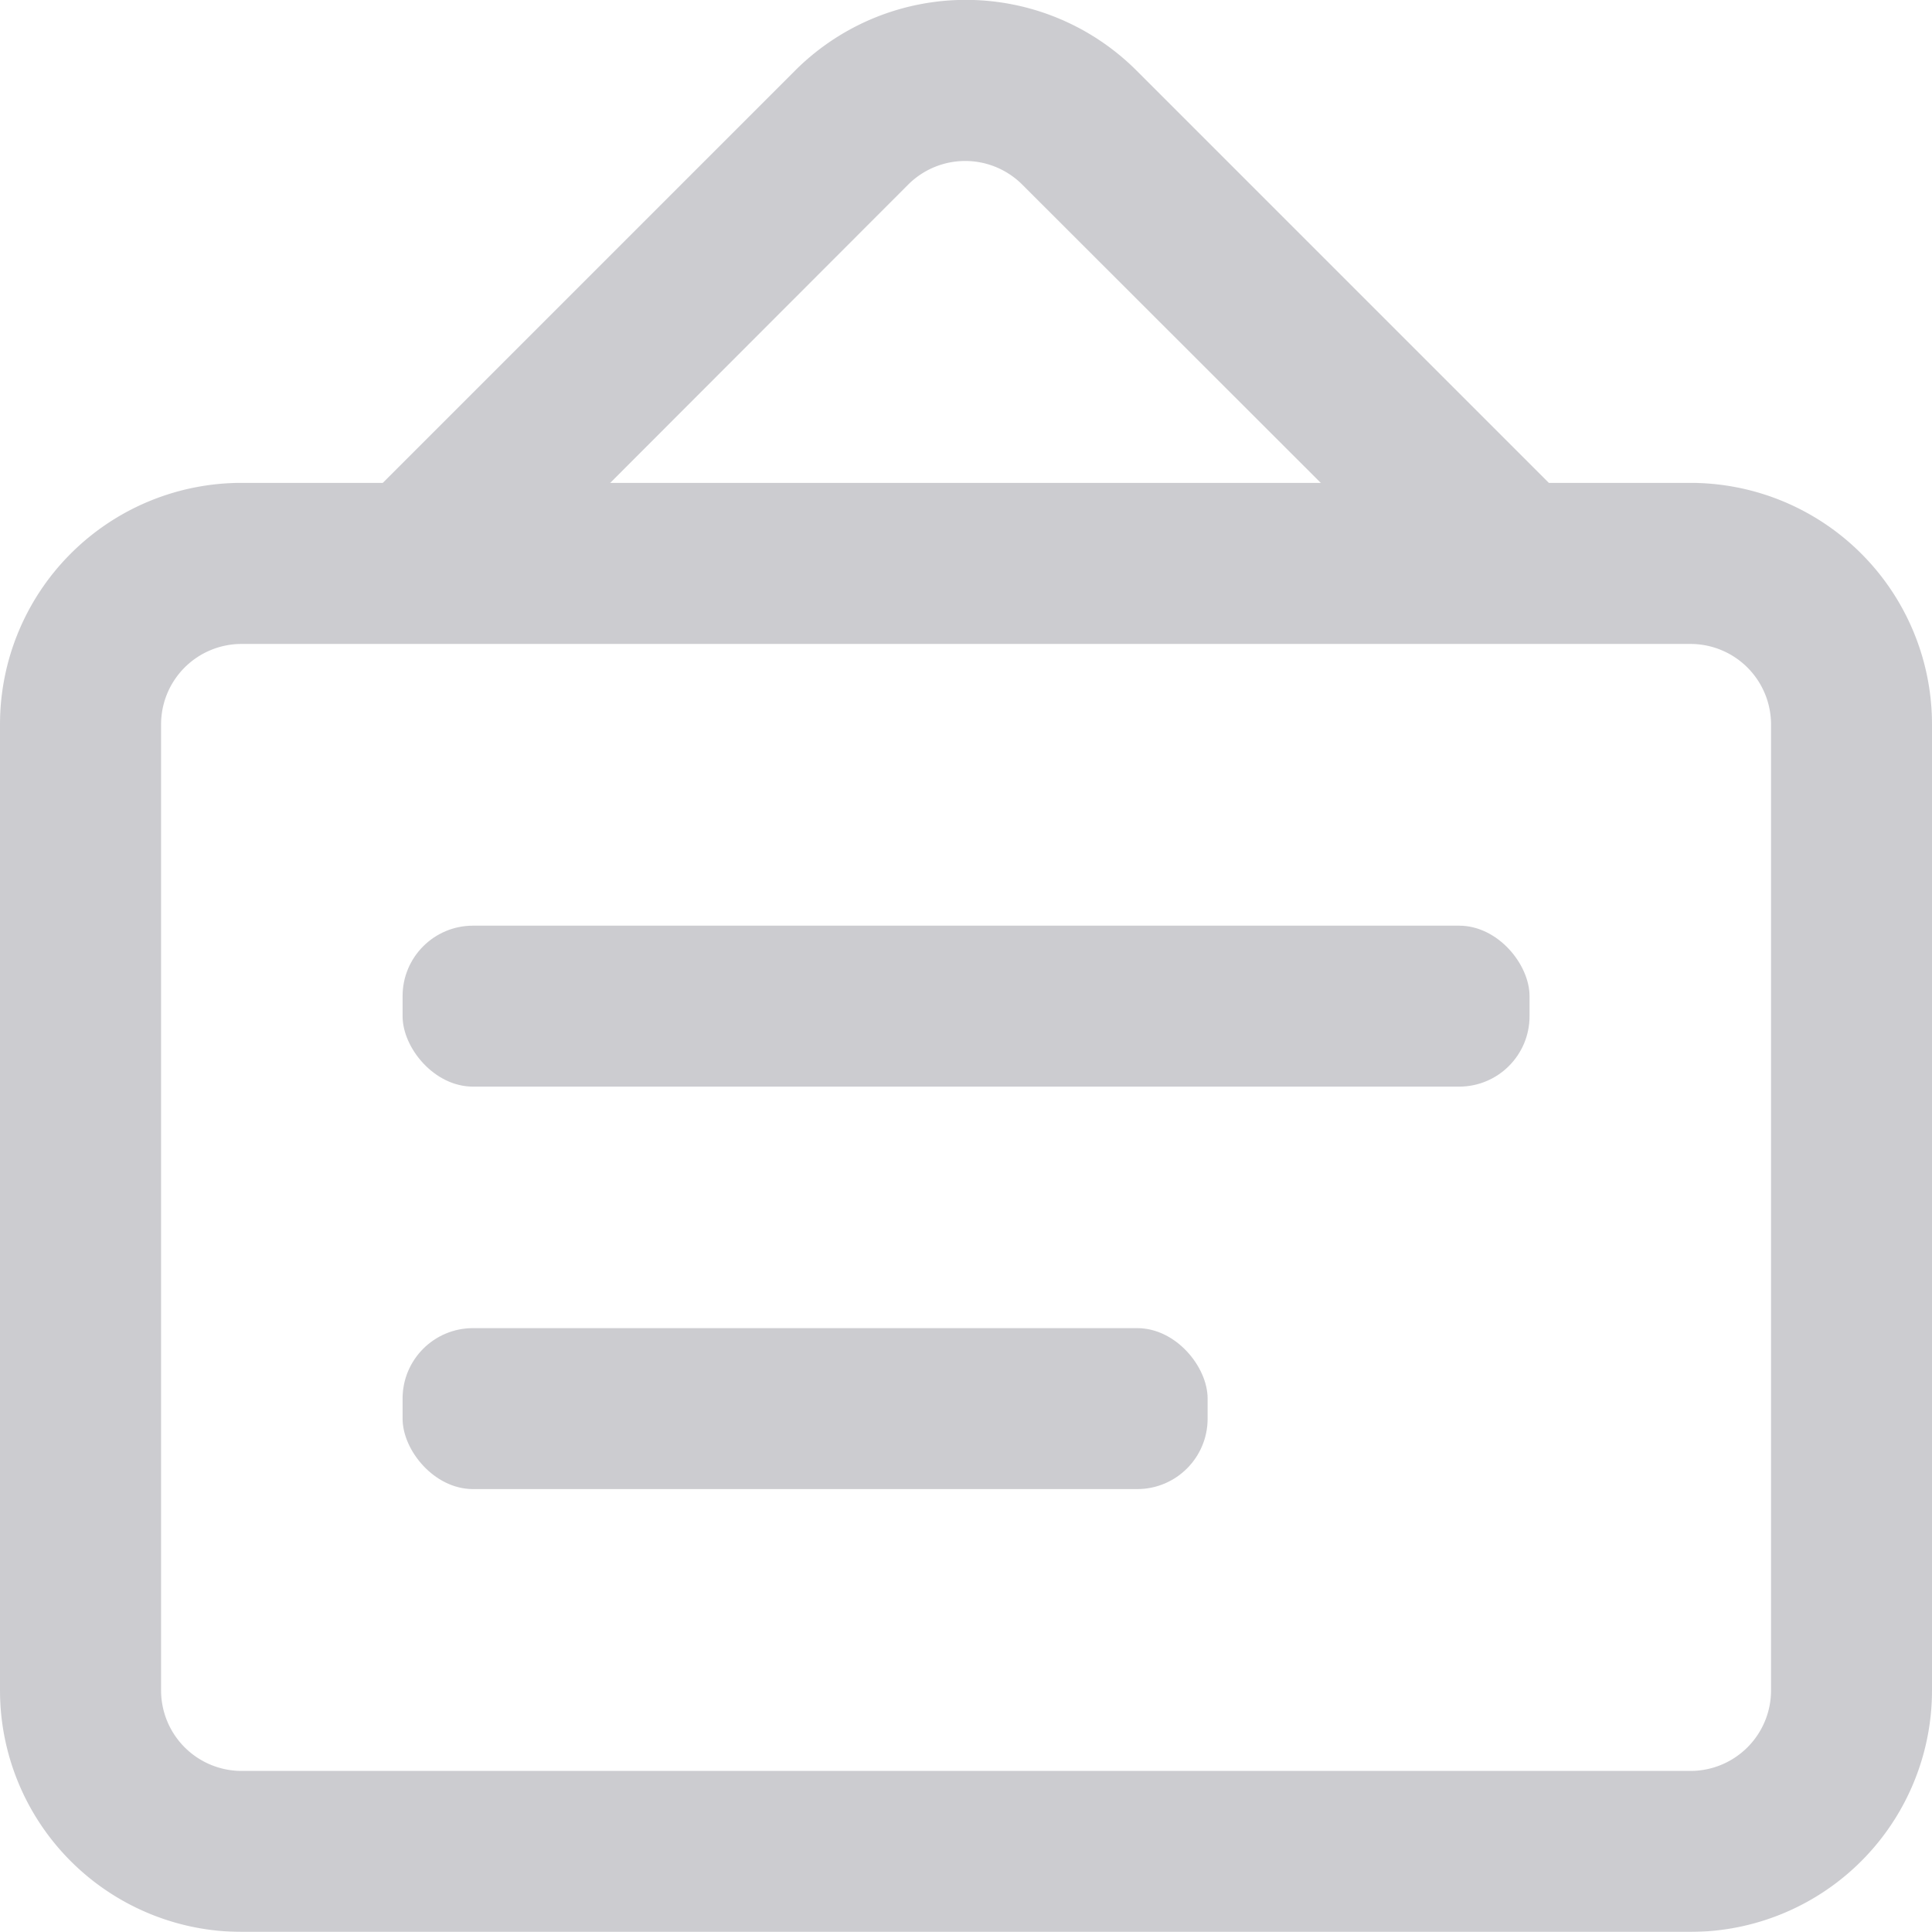 <svg xmlns="http://www.w3.org/2000/svg" width="16" height="15.999" viewBox="0 0 16 15.999">
  <g id="组_1185" data-name="组 1185" transform="translate(-123.835 -92.046)" opacity="0.5">
    <path id="路径_2188" data-name="路径 2188" d="M135.974,97.245,132.3,93.574a.668.668,0,0,0-.943,0L127.7,97.235l-.943-.942,3.662-3.662a2,2,0,0,1,2.829,0l3.671,3.671Z" fill="#9a9aa2"/>
    <g id="组_1184" data-name="组 1184">
      <rect id="矩形_1482" data-name="矩形 1482" width="9.333" height="1.333" rx="0.583" transform="translate(127.169 99.712)" fill="#9a9aa2"/>
      <rect id="矩形_1483" data-name="矩形 1483" width="6.667" height="1.333" rx="0.583" transform="translate(127.169 103.045)" fill="#9a9aa2"/>
    </g>
    <path id="路径_2189" data-name="路径 2189" d="M137.835,108.045h-12a2,2,0,0,1-2-2v-8a2,2,0,0,1,2-2h12a2,2,0,0,1,2,2v8A2,2,0,0,1,137.835,108.045Zm-12-10.666a.666.666,0,0,0-.666.666v8a.667.667,0,0,0,.666.667h12a.667.667,0,0,0,.667-.667v-8a.667.667,0,0,0-.667-.666Z" fill="#9a9aa2"/>
  </g>
</svg>

